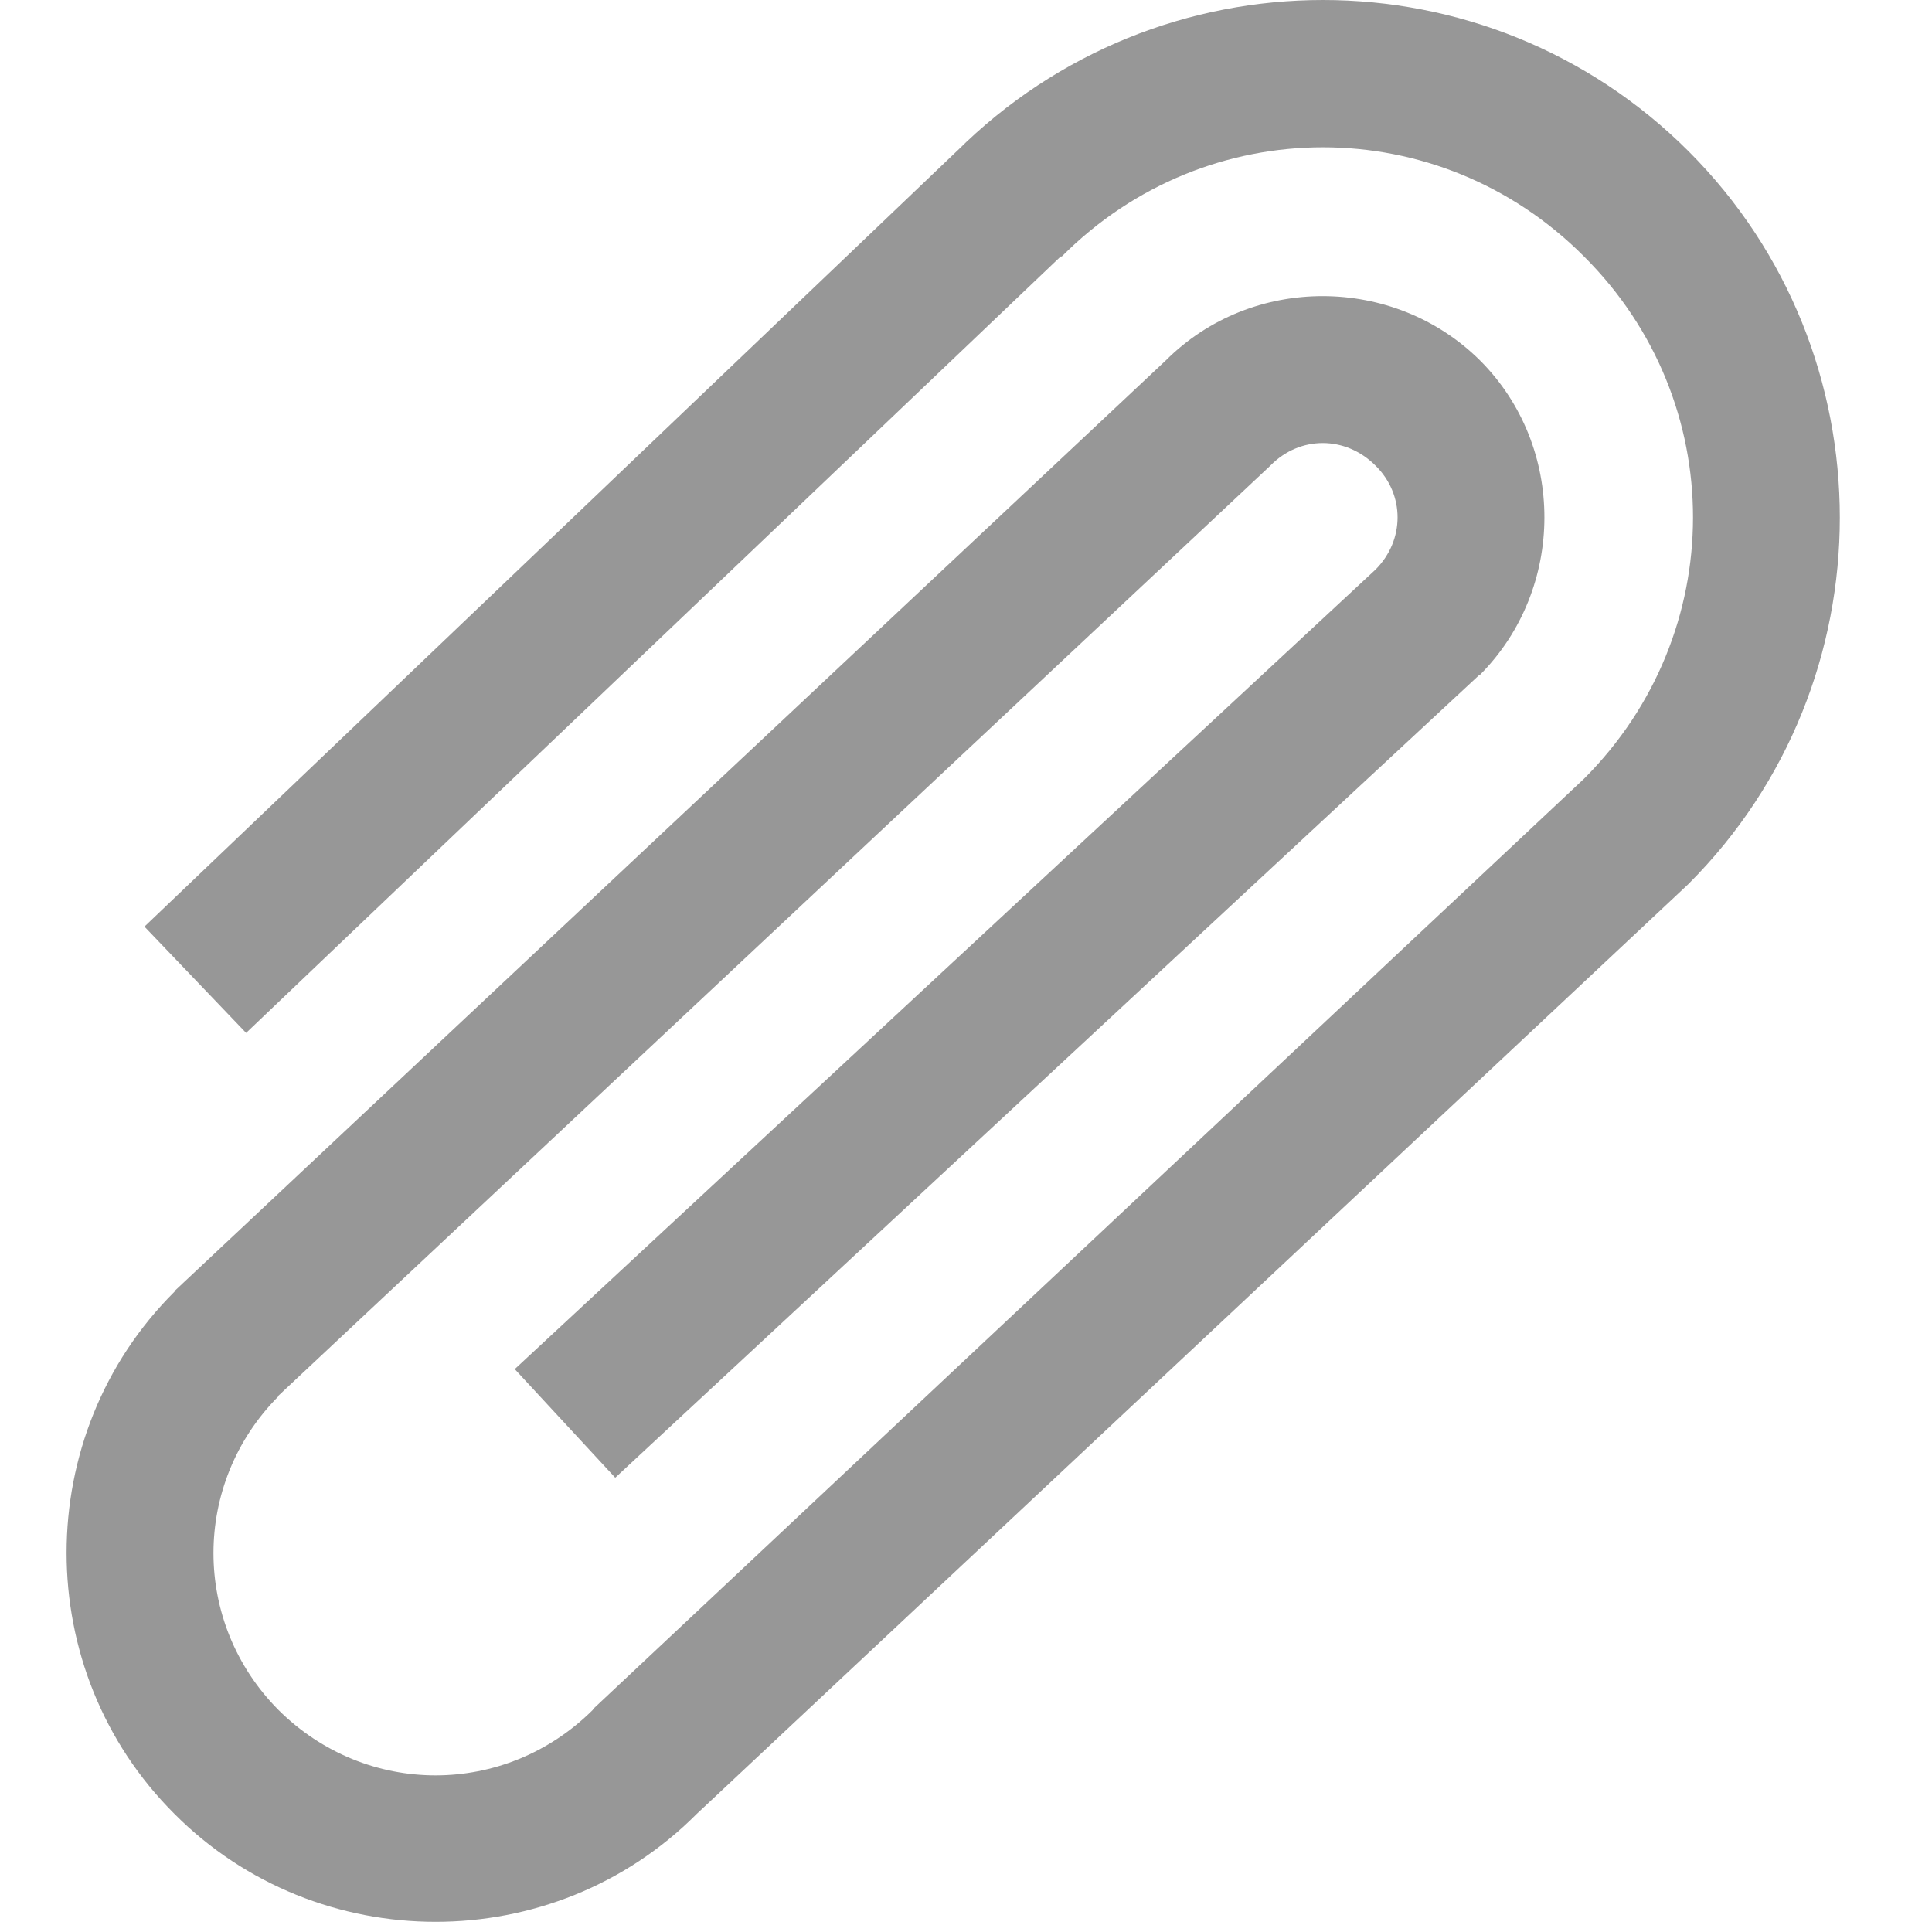 <?xml version="1.0" encoding="UTF-8"?>
<!DOCTYPE svg PUBLIC "-//W3C//DTD SVG 1.1//EN" "http://www.w3.org/Graphics/SVG/1.1/DTD/svg11.dtd">
<!-- Creator: CorelDRAW 2020 (64-Bit) -->
<svg xmlns="http://www.w3.org/2000/svg" xml:space="preserve" width="16.087mm" height="16.087mm" version="1.1" style="shape-rendering:geometricPrecision; text-rendering:geometricPrecision; image-rendering:optimizeQuality; fill-rule:evenodd; clip-rule:evenodd"
viewBox="0 0 1608.66 1608.66"
 xmlns:xlink="http://www.w3.org/1999/xlink"
 xmlns:xodm="http://www.corel.com/coreldraw/odm/2003">
 <defs>
  <style type="text/css">
   <![CDATA[
    .fil0 {fill:#979797;fill-rule:nonzero}
   ]]>
  </style>
 </defs>
 <g id="Слой_x0020_1">
  <path class="fil0" d="M1101.53 0c-110.64,0 -220.81,42.33 -304.96,126l0.94 -0.94 -677.24 646.48 84.65 88.5 678.23 -646.48 0.94 0c120.75,-121.22 314.12,-121.22 434.84,0 121.22,120.71 120.75,314.09 0,434.84l-824.92 774.44 -0.47 0.94c-73.14,72.62 -188.6,72.62 -261.69,0 -72.15,-72.62 -72.15,-188.56 0,-261.18l0 -0.51 825.43 -773.93 0.47 -0.47c24.53,-25.04 62.55,-25.04 87.56,0 24.49,24.03 24.49,62.04 0,86.58l-716.72 665.72 83.68 90.41 719.14 -668.11 0.94 -0.47c71.21,-71.68 71.68,-190 0,-261.69 -71.68,-71.17 -190,-71.68 -261.69,0l-824.92 774.45 -0.47 0.94c-119.77,119.3 -119.77,315.53 0,434.83 119.3,119.78 315.54,119.78 434.84,0l825.39 -773.93 0.51 -0.51c167.86,-167.86 167.86,-442.05 0,-609.91 -83.71,-83.67 -193.84,-126 -304.48,-126z"/>
 </g>
</svg>
